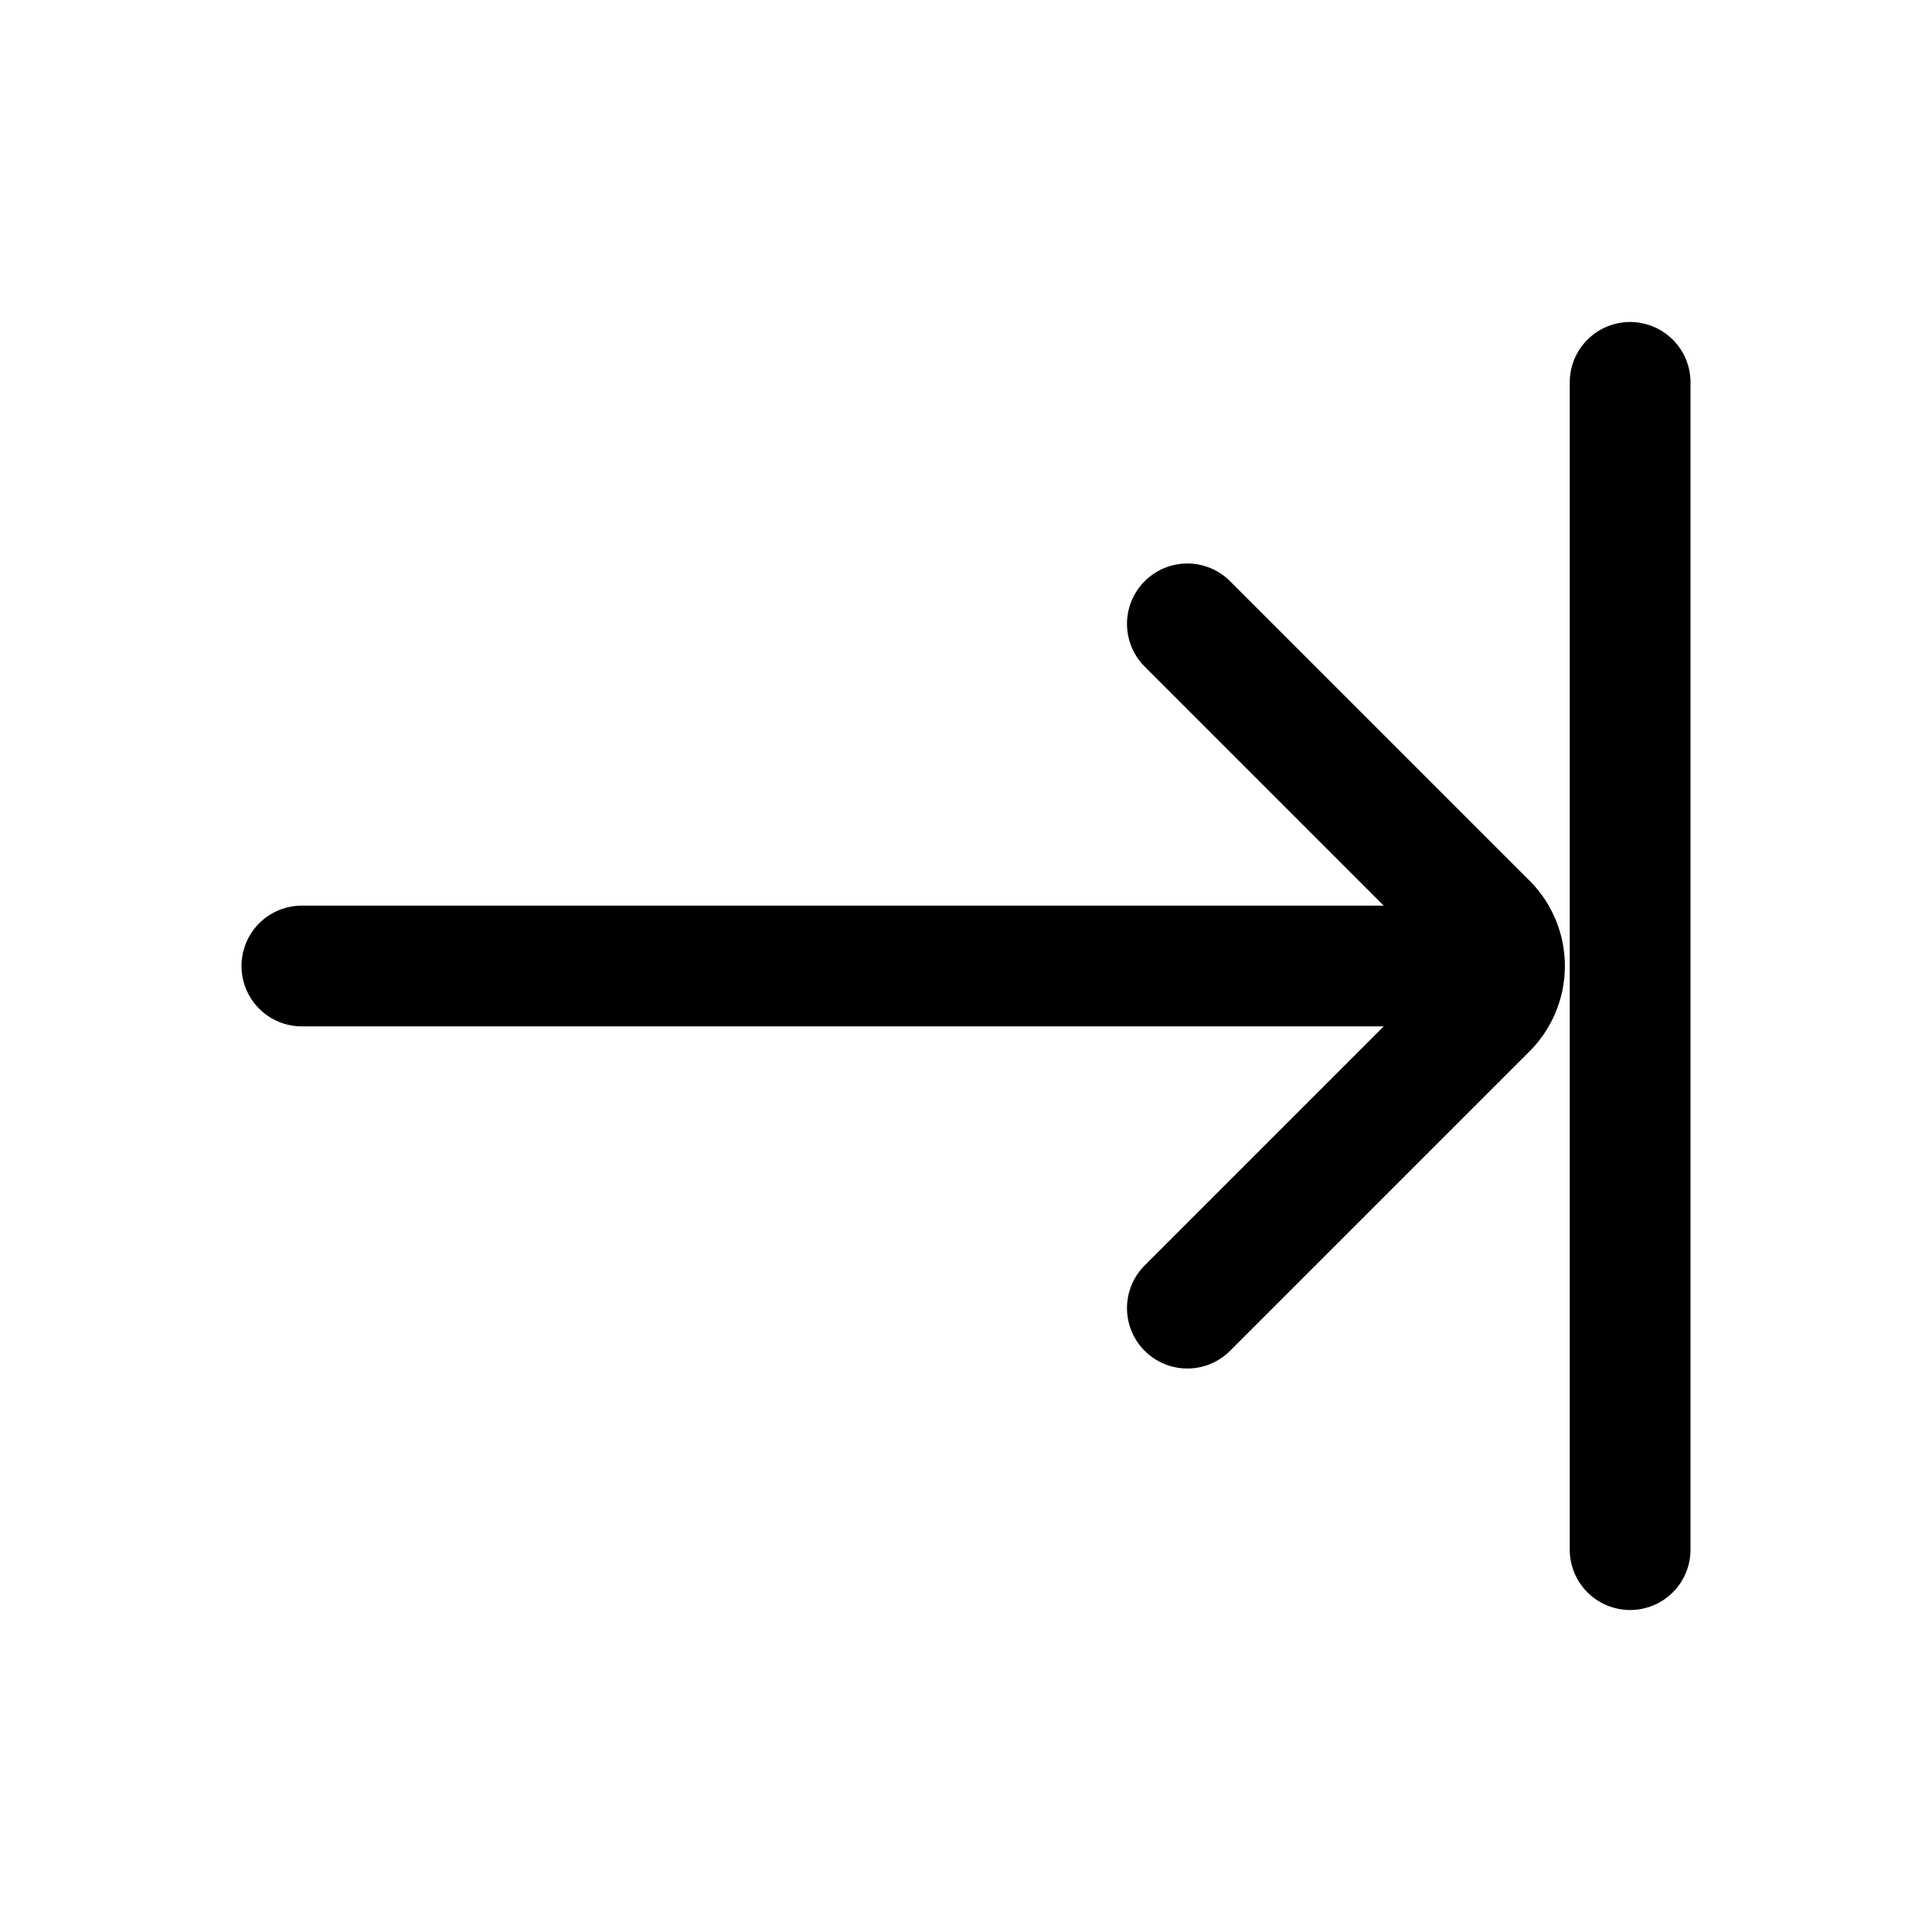 <svg xmlns="http://www.w3.org/2000/svg" width="24" height="24" fill="none" viewBox="0 0 24 24">
  <path stroke="currentColor" stroke-linecap="round" stroke-linejoin="round" stroke-width="1.5" d="m14.75 7.75 3.72 3.72a.75.75 0 0 1 0 1.06l-3.72 3.72M3.75 12h14.5m2-7.25v14.5"/>
</svg>
